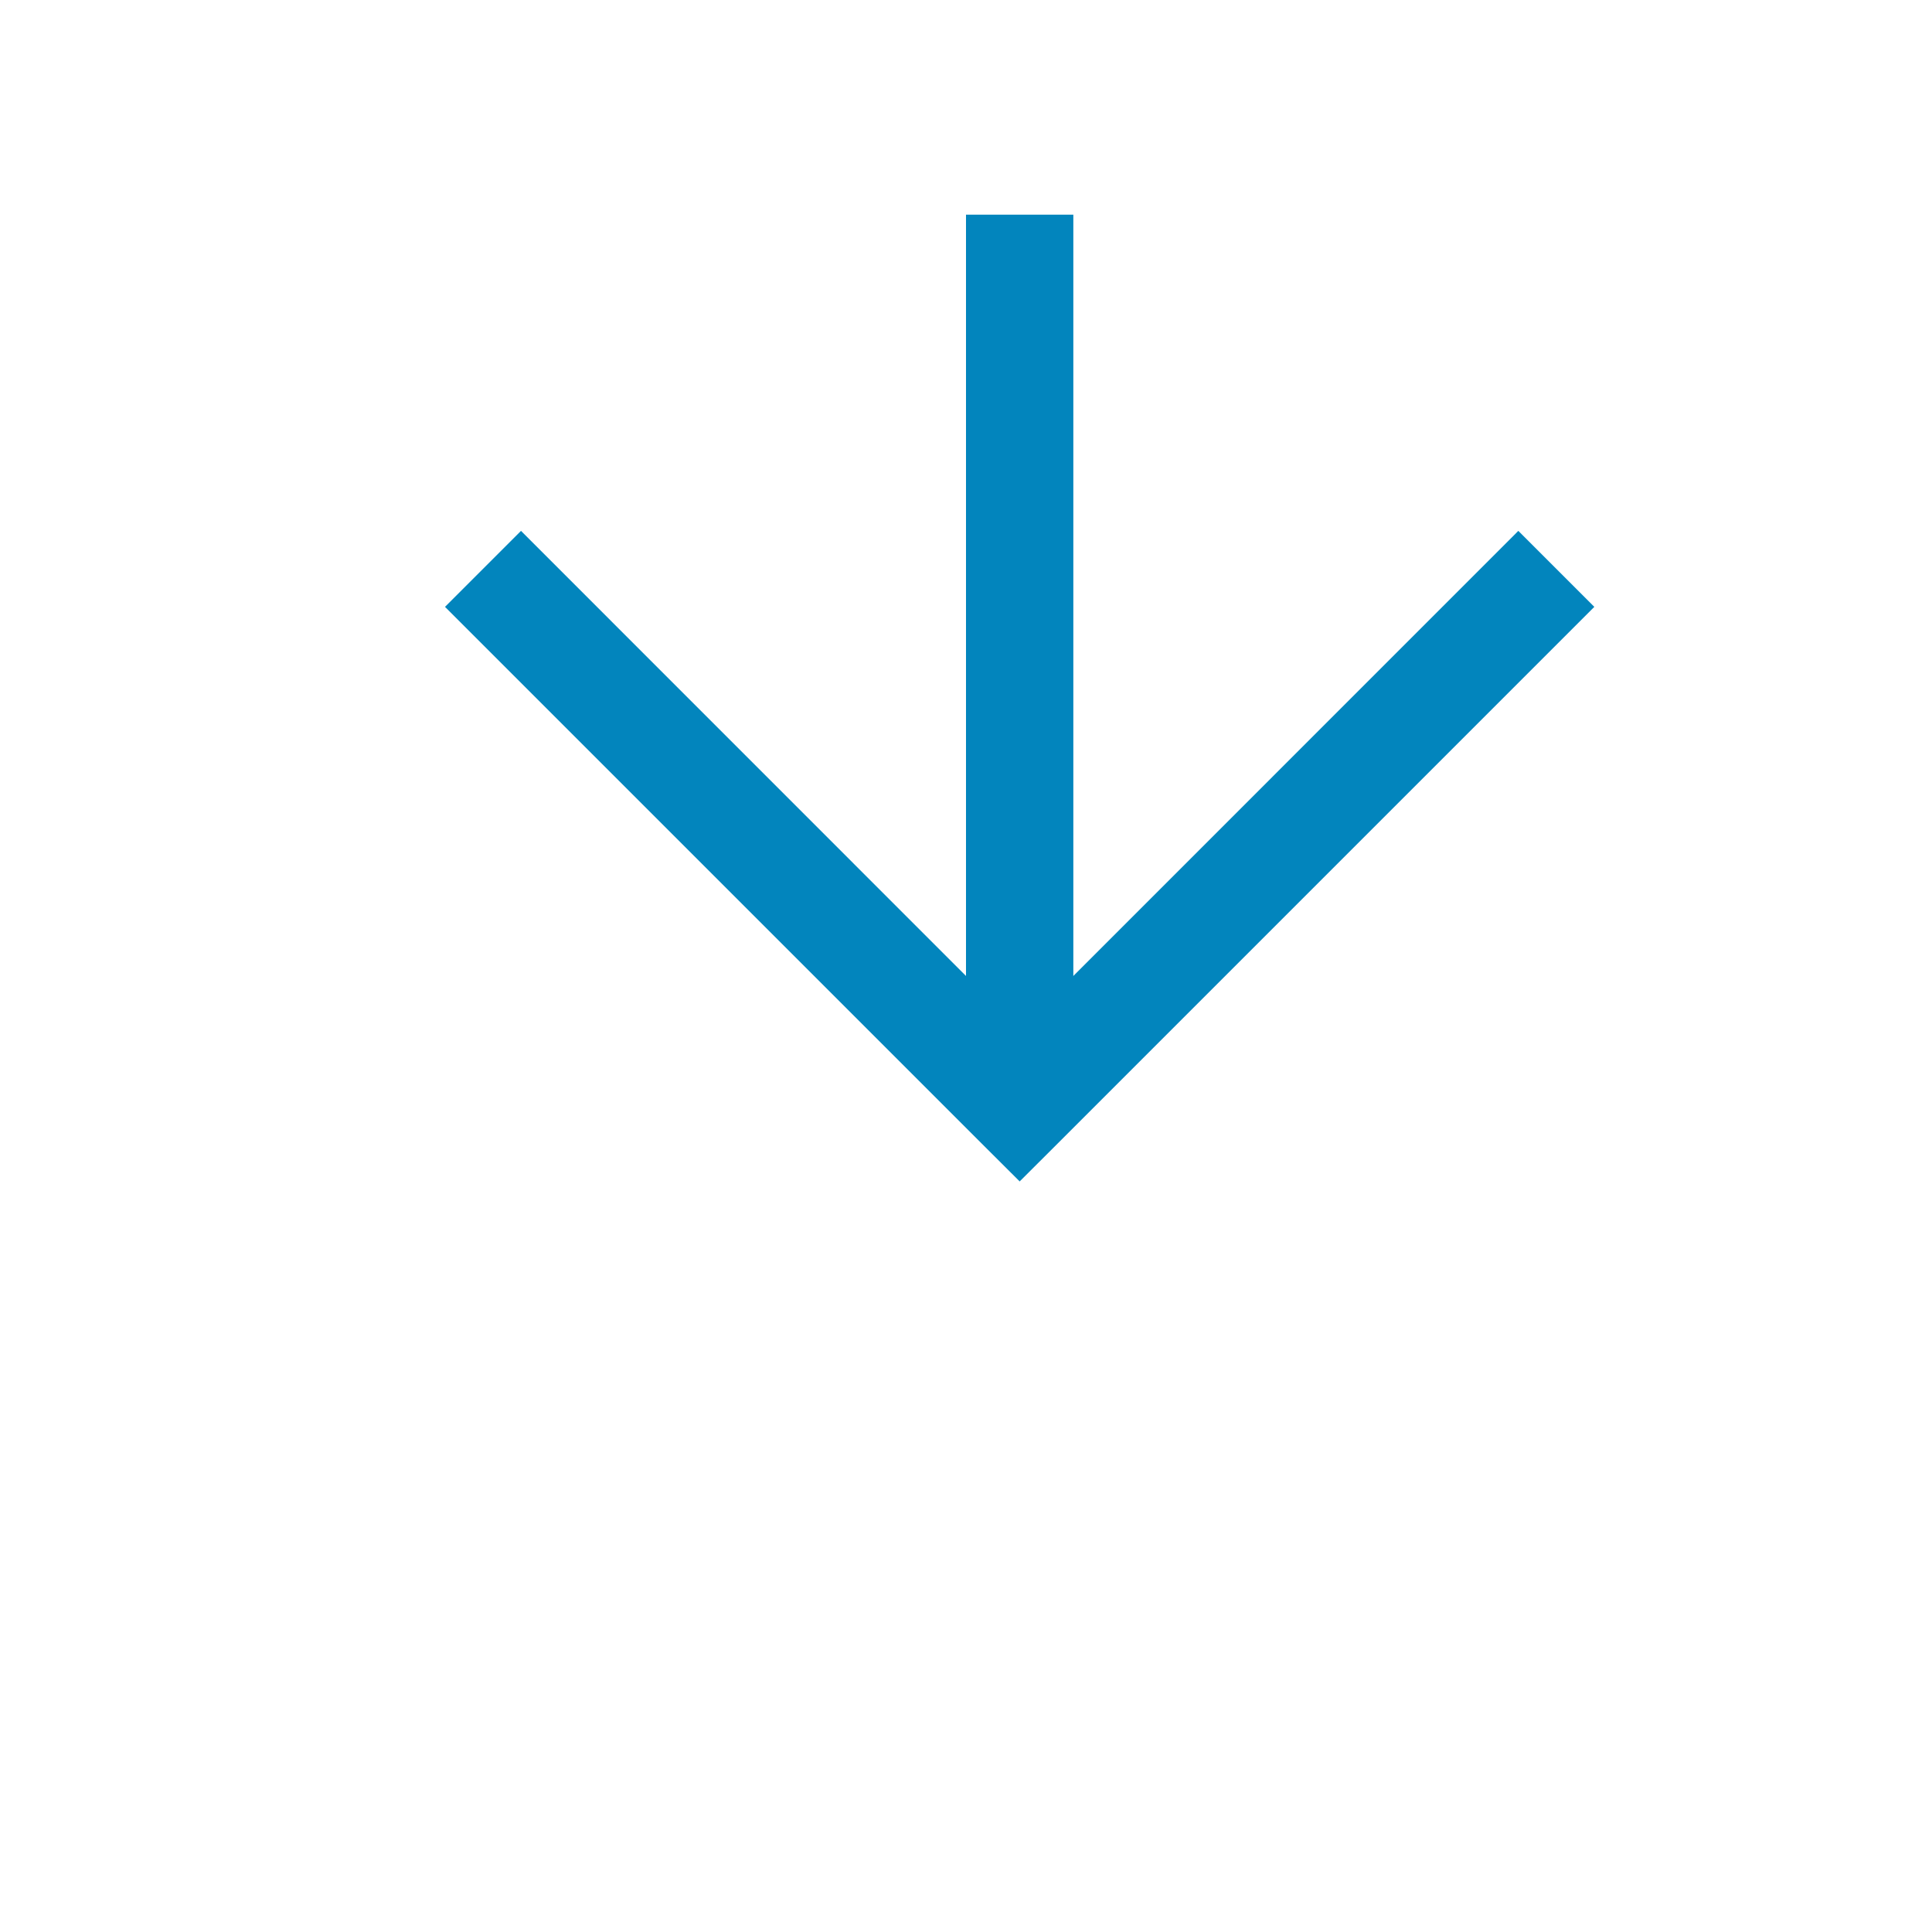 ﻿<?xml version="1.0" encoding="utf-8"?>
<svg version="1.1" xmlns:xlink="http://www.w3.org/1999/xlink" width="18px" height="18px" preserveAspectRatio="xMinYMid meet" viewBox="1174 1176  18 16" xmlns="http://www.w3.org/2000/svg">
  <path d="M 1183.5 1112  L 1183.5 1185  " stroke-width="1" stroke-dasharray="9,4" stroke="#0285bd" fill="none" />
  <path d="M 1188.146 1179.946  L 1183.5 1184.593  L 1178.854 1179.946  L 1178.146 1180.654  L 1183.146 1185.654  L 1183.5 1186.007  L 1183.854 1185.654  L 1188.854 1180.654  L 1188.146 1179.946  Z " fill-rule="nonzero" fill="#0285bd" stroke="none" />
</svg>